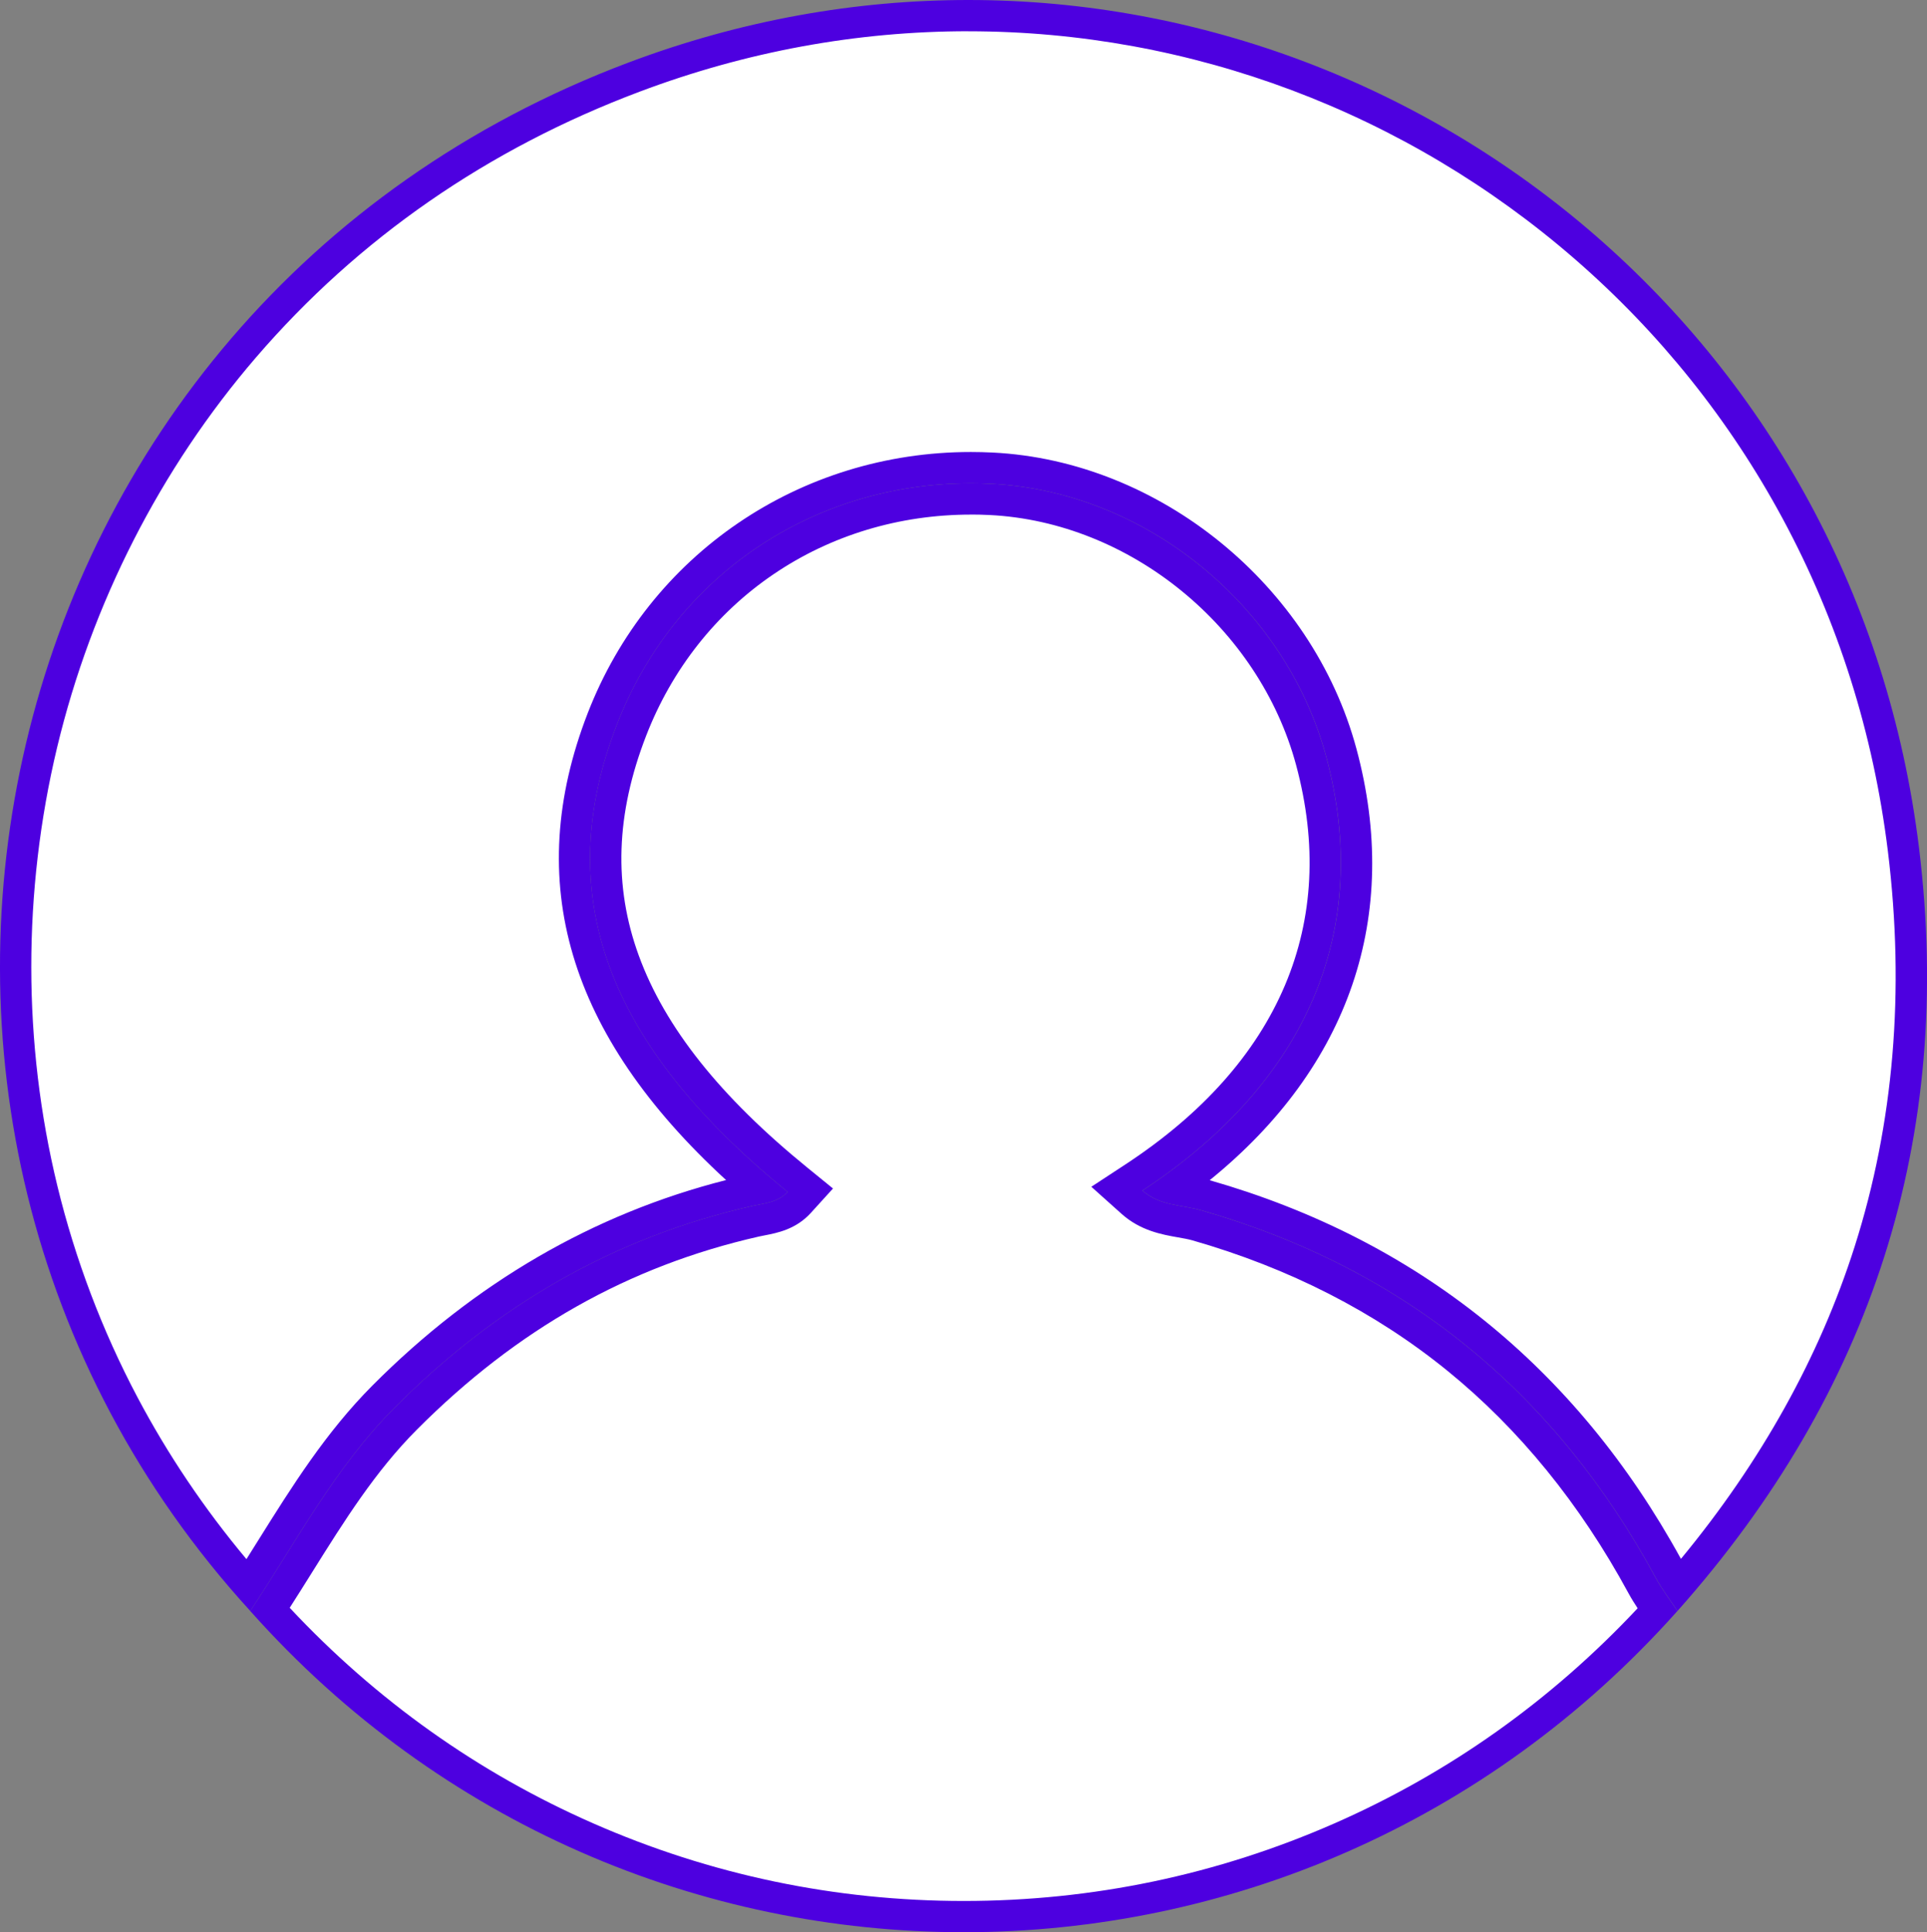 <?xml version="1.0" encoding="UTF-8"?>
<svg id="Capa_2" data-name="Capa 2" xmlns="http://www.w3.org/2000/svg" viewBox="0 0 497.92 499.17">
  <rect x="0" y="0" width="497.92" height="499.17" fill="#808080" stroke="none"/>
  <defs>
    <style>
      .cls-1 {
        fill: #4d00e0;
      }

      .cls-1, .cls-2 {
        stroke-width: 0px;
      }

      .cls-2 {
        fill: #fff;
      }
    </style>
  </defs>
  <g id="Capa_1-2" data-name="Capa 1">
    <g>
      <g>
        <path class="cls-2" d="M433.81,409.62c-.88-1.29-1.7-2.55-2.41-3.85-26.67-49.21-67.04-81.85-119.99-96.99-1.66-.47-3.31-.76-4.9-1.04-1.2-.21-2.34-.41-3.42-.67,39.95-28.71,55.39-68.45,43.5-112.57-10.93-40.58-48.92-71.51-90.32-73.54-1.79-.09-3.6-.13-5.38-.13-42.58,0-79.97,25.47-95.25,64.89-16.95,43.72-3.68,83.47,40.55,121.36-.28.06-.57.11-.88.17-.64.12-1.28.25-1.91.39-35.43,8.02-67.16,25.91-94.31,53.17-11.72,11.77-20.39,25.63-28.77,39.03-2.01,3.21-4.07,6.5-6.16,9.75-26.07-29.74-43.98-64.1-53.25-102.21-9.12-37.5-9.15-77.34-.07-115.21,9.07-37.83,27.14-73.24,52.25-102.42,26.94-31.29,60.83-54.78,100.73-69.8,28-10.54,57.07-15.89,86.39-15.89,58.4,0,115.03,21.29,159.46,59.94,45.51,39.59,74.68,94.81,82.14,155.48,8.75,71.22-10.77,135.17-58.01,190.16Z"/>
        <path class="cls-1" d="M250.23,8.08c57.42,0,113.11,20.94,156.81,58.95,21.85,19.01,39.88,41.53,53.58,66.94,14.3,26.52,23.45,55.45,27.2,85.98,4.42,35.96,1.53,70.32-8.6,102.11-9.06,28.46-24.14,55.55-44.88,80.66-27.2-49.56-68.17-82.47-121.77-97.82,36.1-29.24,49.55-68.32,37.92-111.47-11.38-42.23-50.92-74.41-94.03-76.52-1.86-.09-3.73-.14-5.58-.14-44.26,0-83.13,26.48-99.02,67.47-16.86,43.49-5.17,83.06,35.75,120.62-34.22,8.69-64.94,26.53-91.38,53.08-12.04,12.09-20.83,26.14-29.34,39.73-1.06,1.69-2.13,3.4-3.21,5.12-10.89-13-20.33-27.03-28.16-41.82-9.11-17.23-16.07-35.59-20.69-54.57-8.97-36.88-8.99-76.07-.07-113.32,8.92-37.2,26.69-72.03,51.38-100.73,26.49-30.77,59.83-53.87,99.09-68.65,27.55-10.37,56.13-15.63,84.97-15.63M250.23,0c-28.96,0-58.62,5.16-87.81,16.15C-5.9,79.51-51.88,288.58,64.67,416.18c11.91-17.88,21.85-37.03,37.3-52.53,25.98-26.09,56.36-43.93,92.34-52.08,3.25-.74,6.73-.91,9.21-3.65-47-38.24-61.11-76.91-44.11-120.76,14.83-38.26,50.42-62.31,91.49-62.31,1.72,0,3.45.04,5.18.13,39.86,1.95,76.09,31.46,86.62,70.55,11.94,44.31-4.73,84-47.49,112.04,4.46,3.99,10.14,3.66,15.11,5.08,52.64,15.06,91.54,47.05,117.55,95.04,1.61,2.97,3.7,5.67,5.57,8.5,50.23-56.43,71.61-122.32,62.41-197.23C479.93,89.51,370.96,0,250.23,0h0Z"/>
      </g>
      <g>
        <path class="cls-2" d="M249.03,495.13c-33.82,0-66.6-6.87-97.42-20.41-31.12-13.67-58.64-33.49-81.85-58.93,2.54-3.89,5.01-7.84,7.42-11.69,8.15-13.02,16.57-26.49,27.65-37.61,26.41-26.52,55.97-43.2,90.37-50.99.55-.12,1.1-.23,1.65-.34,2.99-.58,6.72-1.29,9.66-4.54l2.86-3.16-3.31-2.69c-45.6-37.1-59.23-74.02-42.9-116.16,6.97-17.97,18.87-33.06,34.41-43.62,15.51-10.54,33.94-16.11,53.31-16.11,1.65,0,3.33.04,4.99.12,38,1.86,72.87,30.28,82.92,67.57,5.71,21.19,4.68,41.21-3.05,59.5-7.8,18.44-22.18,34.62-42.75,48.12l-4.39,2.88,3.92,3.5c4.01,3.59,8.58,4.39,12.61,5.1,1.46.26,2.83.5,4.08.86,50.78,14.53,89.51,45.84,115.11,93.08,1.21,2.22,2.62,4.25,3.98,6.21,0,0,.01.01.02.02-23.21,25.42-50.73,45.22-81.84,58.88-30.83,13.54-63.61,20.4-97.43,20.4Z"/>
        <path class="cls-1" d="M250.9,124.85v8.08c1.58,0,3.19.04,4.78.12,36.3,1.78,69.61,28.94,79.22,64.59,5.47,20.3,4.5,39.43-2.87,56.88-7.48,17.68-21.36,33.27-41.25,46.31l-8.79,5.76,7.83,7.01c4.87,4.36,10.5,5.35,14.6,6.07,1.35.24,2.62.46,3.67.76,25.02,7.16,47.19,18.49,65.89,33.68,18.54,15.05,34.27,34.38,46.78,57.44.76,1.4,1.57,2.69,2.39,3.93-22.37,23.87-48.68,42.55-78.31,55.56-30.32,13.31-62.55,20.06-95.8,20.06s-65.49-6.75-95.8-20.07c-29.66-13.03-56-31.74-78.38-55.67,1.96-3.05,3.87-6.11,5.75-9.11,8.4-13.42,16.33-26.1,27.09-36.9,25.86-25.96,54.77-42.29,88.4-49.9.5-.11,1.01-.21,1.52-.31,3.2-.62,8.04-1.55,11.89-5.79l5.73-6.31-6.61-5.38c-22.56-18.35-36.81-36.27-43.57-54.78-6.57-17.99-5.95-36.57,1.89-56.79,6.67-17.21,18.05-31.64,32.92-41.74,14.84-10.08,32.48-15.41,51.04-15.41v-8.08M250.89,124.85c-41.06,0-76.65,24.05-91.49,62.31-17,43.85-2.89,82.51,44.11,120.76-2.49,2.74-5.96,2.91-9.21,3.65-35.98,8.14-66.36,25.99-92.34,52.08-15.44,15.51-25.39,34.66-37.3,52.53,49.25,55.33,116.8,82.99,184.36,82.99s135.12-27.66,184.4-82.98c-1.87-2.83-3.96-5.53-5.57-8.5-26.01-47.99-64.91-79.97-117.55-95.04-4.96-1.42-10.65-1.1-15.11-5.08,42.76-28.04,59.43-67.73,47.49-112.04-10.53-39.09-46.76-68.6-86.62-70.55-1.74-.09-3.46-.13-5.18-.13h0Z"/>
      </g>
    </g>
  </g>
</svg>